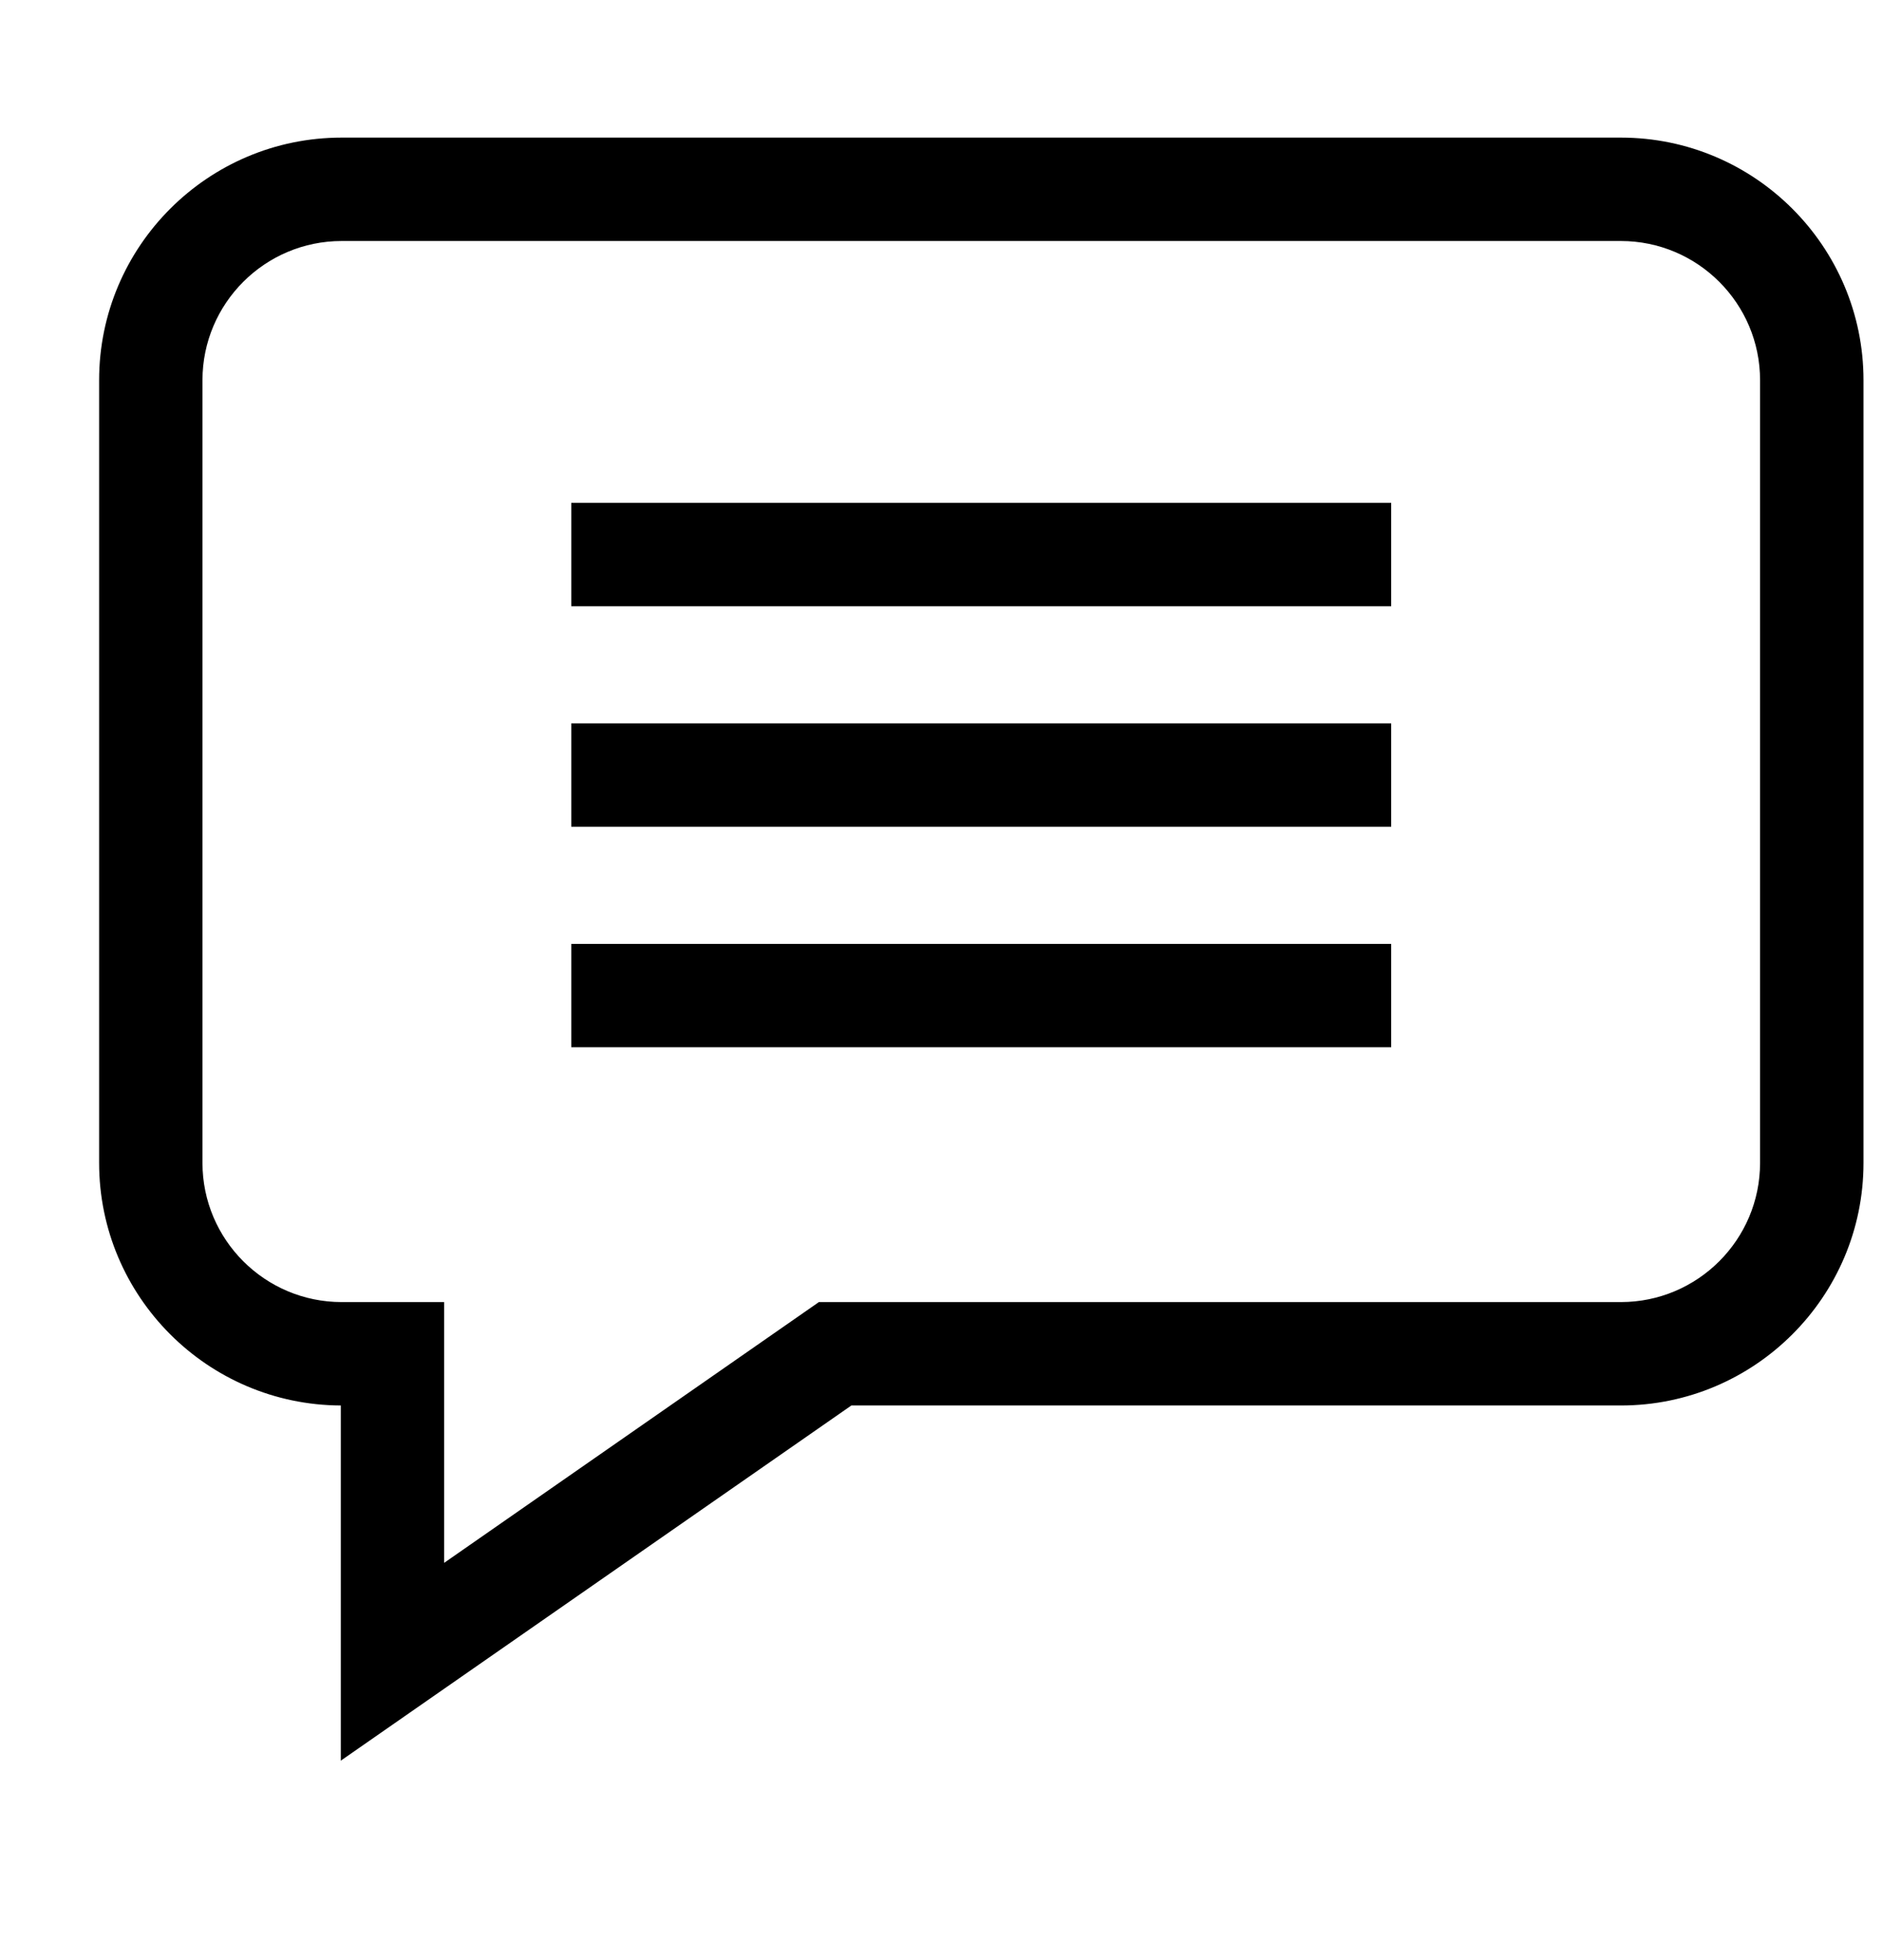 <svg width="24" height="25" viewBox="0 0 24 25" fill="none" xmlns="http://www.w3.org/2000/svg">
<path d="M20.67 1.755H4.357C2.651 1.755 1.264 3.143 1.264 4.849V14.832C1.264 16.534 2.645 17.919 4.346 17.926V22.456L10.857 17.926H20.67C22.376 17.926 23.764 16.538 23.764 14.832V4.849C23.764 3.143 22.376 1.755 20.67 1.755ZM22.445 14.832C22.445 15.811 21.649 16.607 20.67 16.607H10.443L5.664 19.933V16.607H4.357C3.378 16.607 2.582 15.811 2.582 14.832V4.849C2.582 3.87 3.378 3.074 4.357 3.074H20.67C21.649 3.074 22.445 3.87 22.445 4.849V14.832Z" fill="black"/>
<path d="M7.285 6.414H17.741V7.732H7.285V6.414Z" fill="black"/>
<path d="M7.285 9.226H17.741V10.545H7.285V9.226Z" fill="black"/>
<path d="M7.285 12.039H17.741V13.357H7.285V12.039Z" fill="black"/>
</svg>
